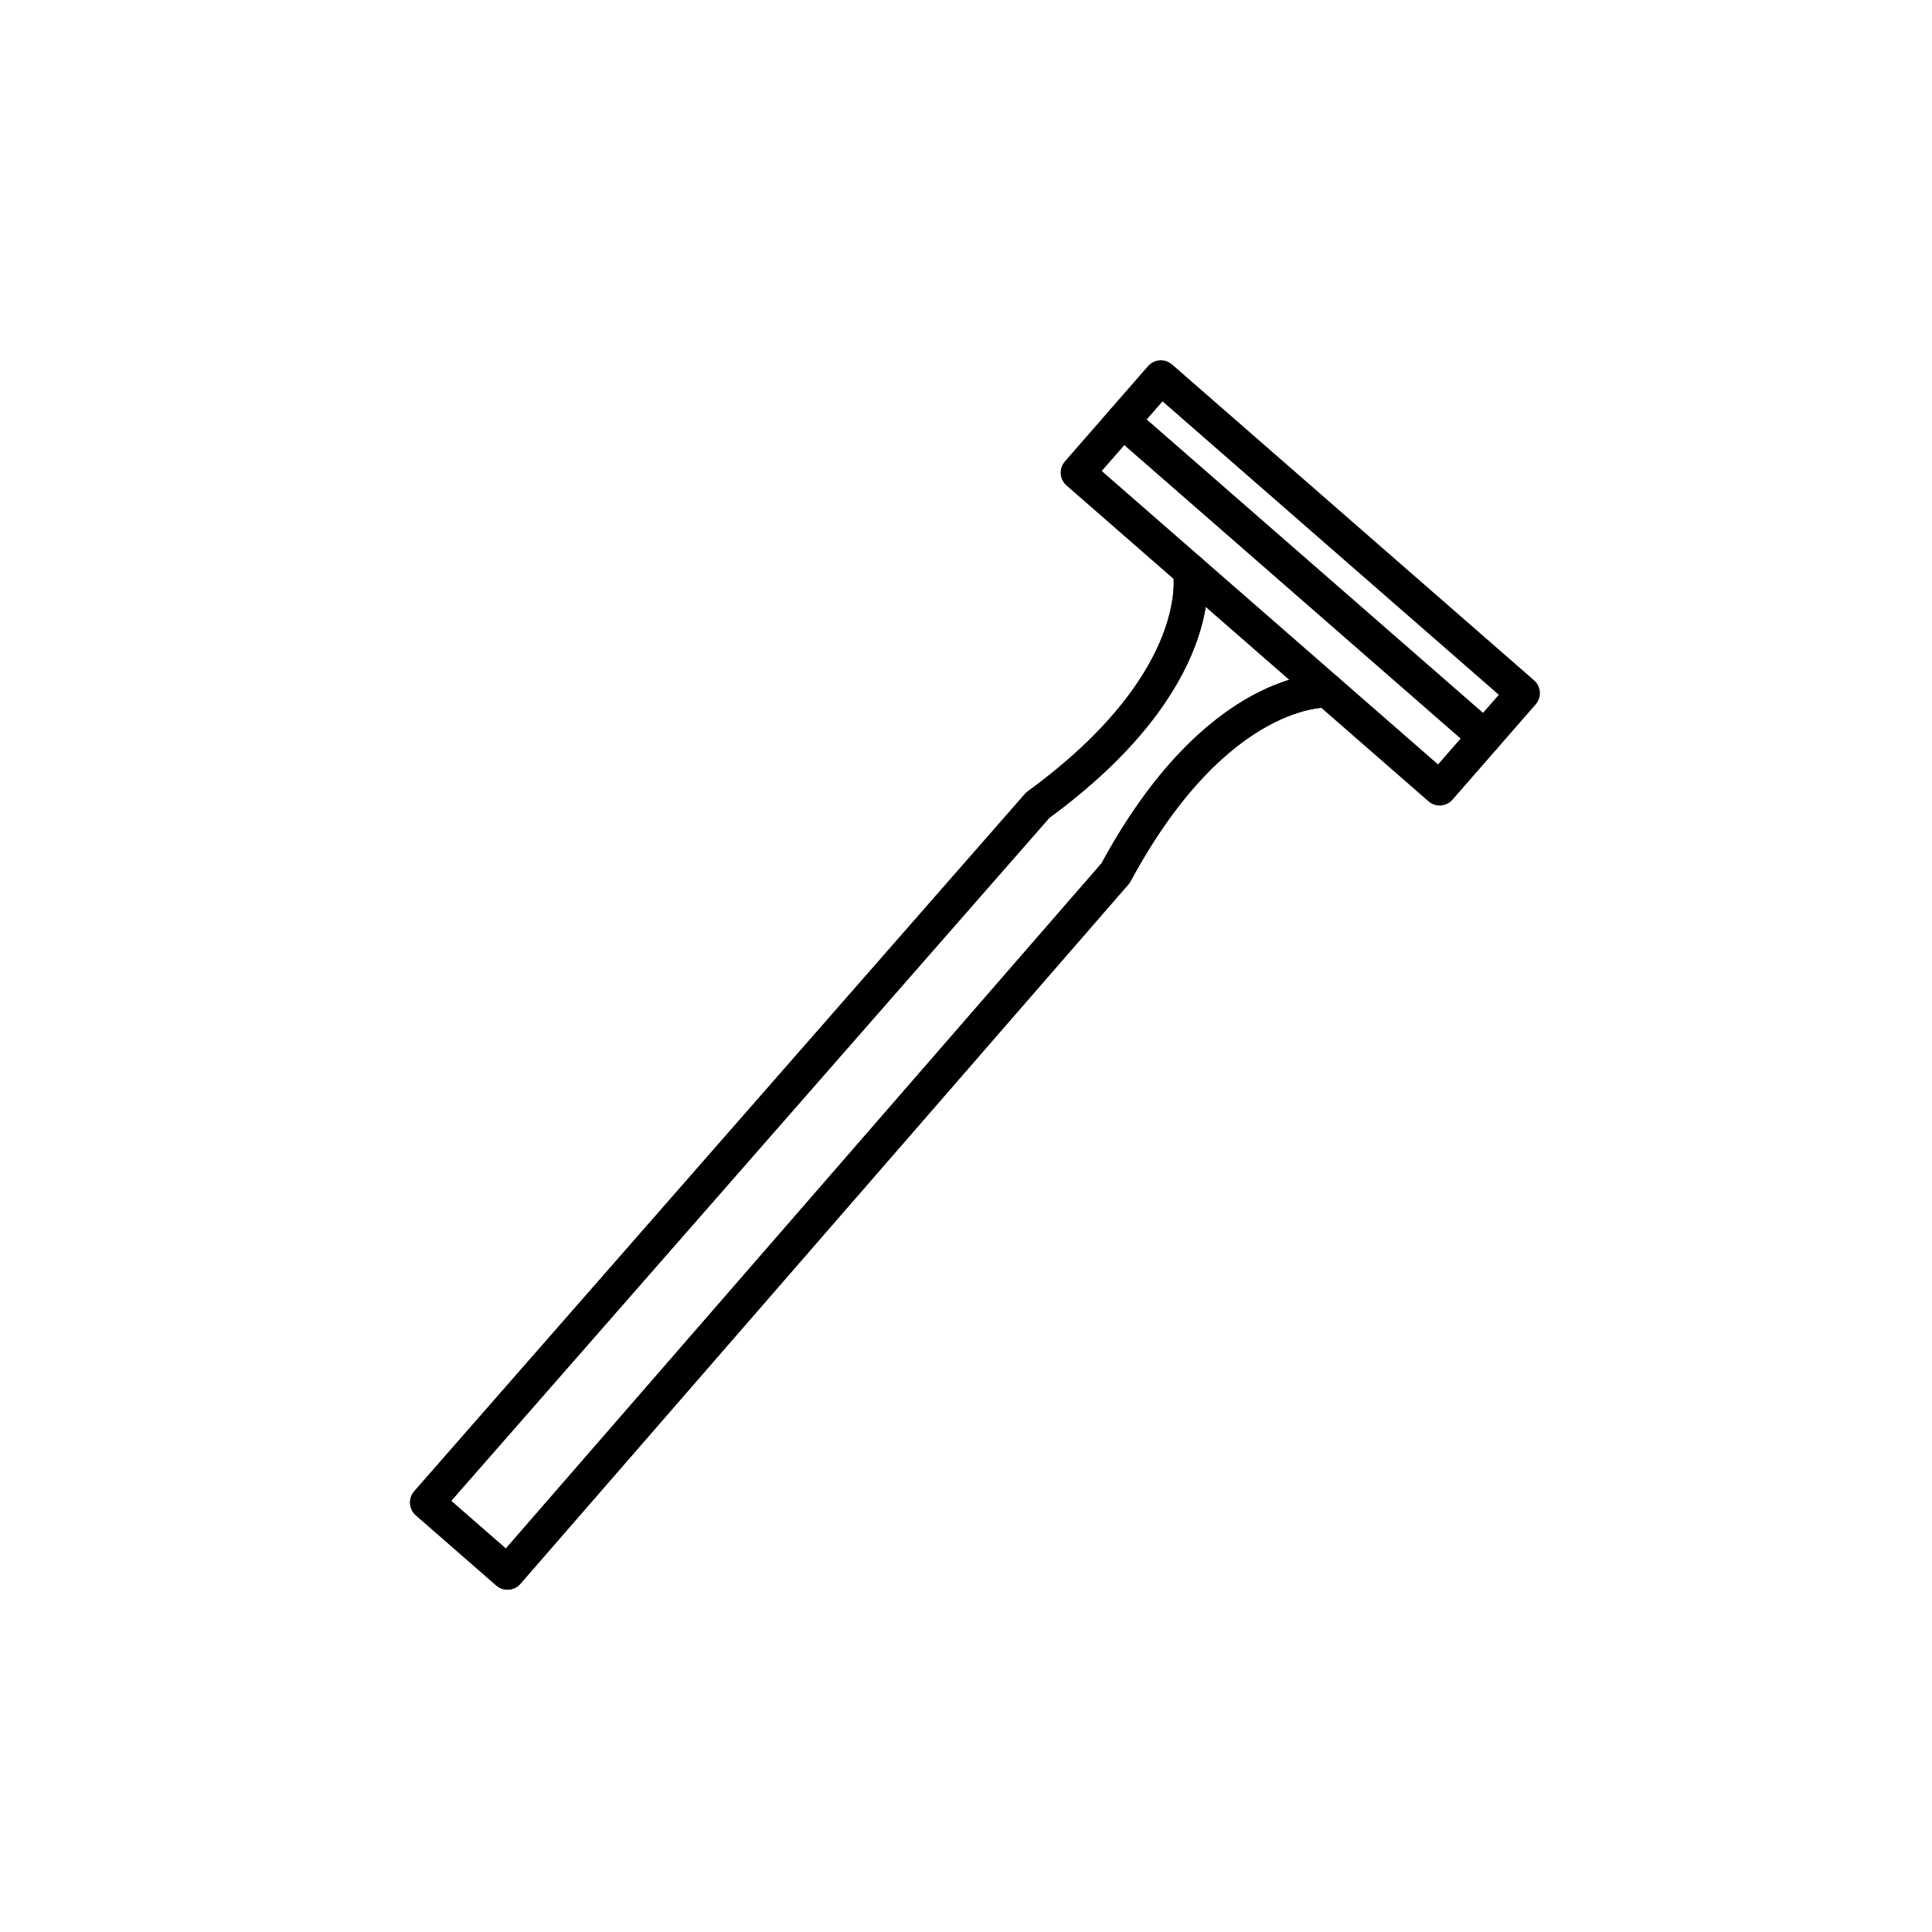<?xml version="1.0" encoding="utf-8"?>
<!-- Generator: Adobe Illustrator 16.0.0, SVG Export Plug-In . SVG Version: 6.00 Build 0)  -->
<!DOCTYPE svg PUBLIC "-//W3C//DTD SVG 1.1//EN" "http://www.w3.org/Graphics/SVG/1.1/DTD/svg11.dtd">
<svg version="1.1" xmlns="http://www.w3.org/2000/svg" xmlns:xlink="http://www.w3.org/1999/xlink" x="0px" y="0px"
	 width="453.543px" height="453.543px" viewBox="0 0 453.543 453.543" enable-background="new 0 0 453.543 453.543"
	 xml:space="preserve">
<g id="kvadrat" display="none">
</g>
<g id="color" display="none">
	<g id="rdeča7bela" display="inline">
	</g>
	<g display="inline">
		
			<path fill="#FFFFFF" stroke="#000000" stroke-width="8" stroke-linecap="round" stroke-linejoin="round" stroke-miterlimit="10" d="
			M315.005,125.646l-42.486-37.071l-19.525,22.378l26.35,22.991c0,0,5.021,25.335-35.715,55.064L100.262,352.712l9.438,8.234
			l9.438,8.234l142.765-164.226c23.934-44.39,49.716-42.849,49.716-42.849l26.35,22.991l19.526-22.377L315.005,125.646z"/>
		
			<path fill="#0073B3" stroke="#000000" stroke-width="8" stroke-linecap="round" stroke-linejoin="round" stroke-miterlimit="10" d="
			M311.618,162.103c0,0-25.782-1.541-49.716,42.85L119.137,369.18l-9.438-8.234l-9.438-8.234l143.366-163.703
			c40.737-29.729,35.716-55.064,35.716-55.064L311.618,162.103z"/>
		
			<line fill="none" stroke="#000000" stroke-width="8" stroke-linecap="round" stroke-linejoin="round" stroke-miterlimit="10" x1="263.553" y1="98.853" x2="348.526" y2="172.994"/>
	</g>
</g>
<g id="cb">
	<g id="rdeča7bela_copy">
	</g>
	<g>
		<path fill="none" stroke="#000000" stroke-width="8" stroke-linecap="round" stroke-linejoin="round" stroke-miterlimit="10" d="
			M315.005,125.646l-42.486-37.071l-19.525,22.378l26.35,22.991c0,0,5.021,25.335-35.715,55.064L100.262,352.712l9.438,8.234
			l9.438,8.234l142.765-164.226c23.934-44.39,49.716-42.849,49.716-42.849l26.35,22.991l19.526-22.377L315.005,125.646z"/>
		<path fill="none" stroke="#000000" stroke-width="8" stroke-linecap="round" stroke-linejoin="round" stroke-miterlimit="10" d="
			M311.618,162.103c0,0-25.782-1.541-49.716,42.85L119.137,369.18l-9.438-8.234l-9.438-8.234l143.366-163.703
			c40.737-29.729,35.716-55.064,35.716-55.064L311.618,162.103z"/>
		
			<line fill="none" stroke="#000000" stroke-width="8" stroke-linecap="round" stroke-linejoin="round" stroke-miterlimit="10" x1="263.553" y1="98.853" x2="348.526" y2="172.994"/>
	</g>
</g>
<g id="pivot">
	<circle fill="none" cx="187.703" cy="365.573" r="14.133"/>
</g>
</svg>
